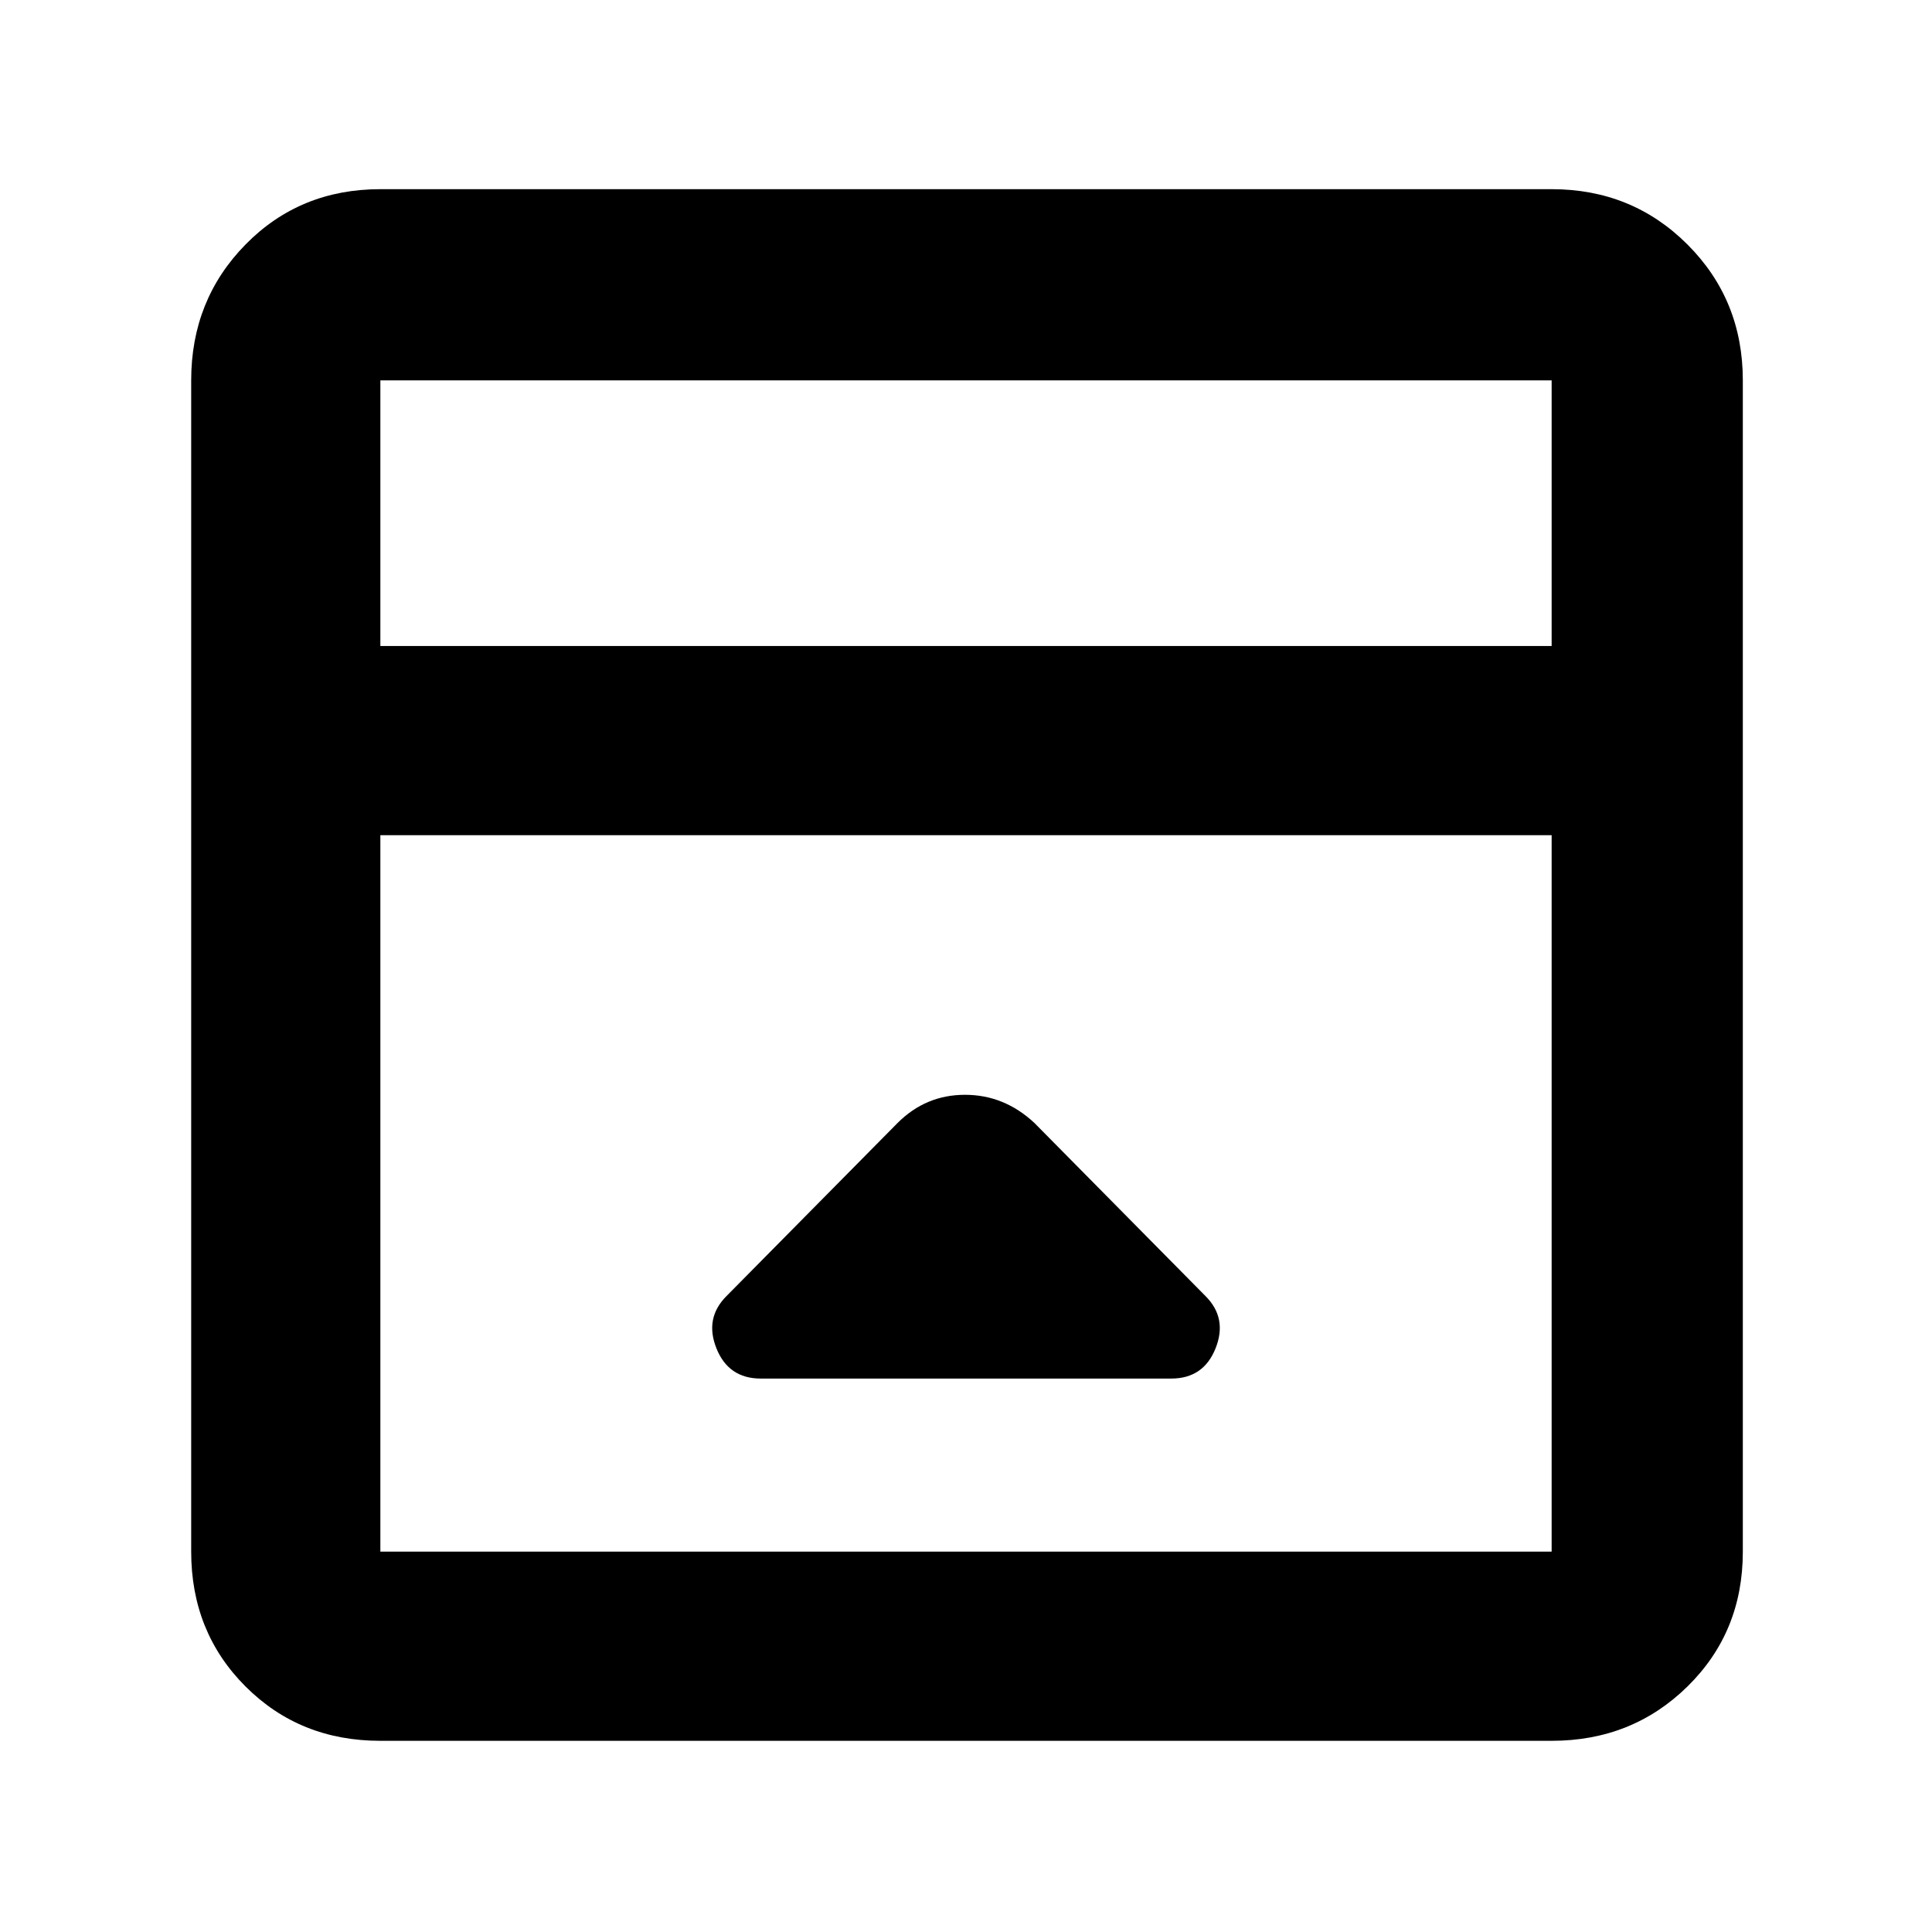 <svg xmlns="http://www.w3.org/2000/svg" width="48" height="48" viewBox="0 0 48 48"><path d="m22.3 27.9-4.25 4.3q-.55.55-.25 1.3.3.75 1.1.75h10.2q.8 0 1.1-.75.3-.75-.25-1.3l-4.25-4.3q-.75-.7-1.725-.7-.975 0-1.675.7ZM9.45 43.25q-2 0-3.35-1.35t-1.35-3.35V9.45q0-2 1.35-3.375T9.45 4.7h29.1q2 0 3.375 1.375T43.3 9.45v29.1q0 2-1.375 3.35t-3.375 1.35Zm29.1-27.2v-6.6H9.45v6.6Zm-29.1 4.7v17.8h29.1v-17.8Zm0-4.7v-6.6 6.6Z"/></svg>